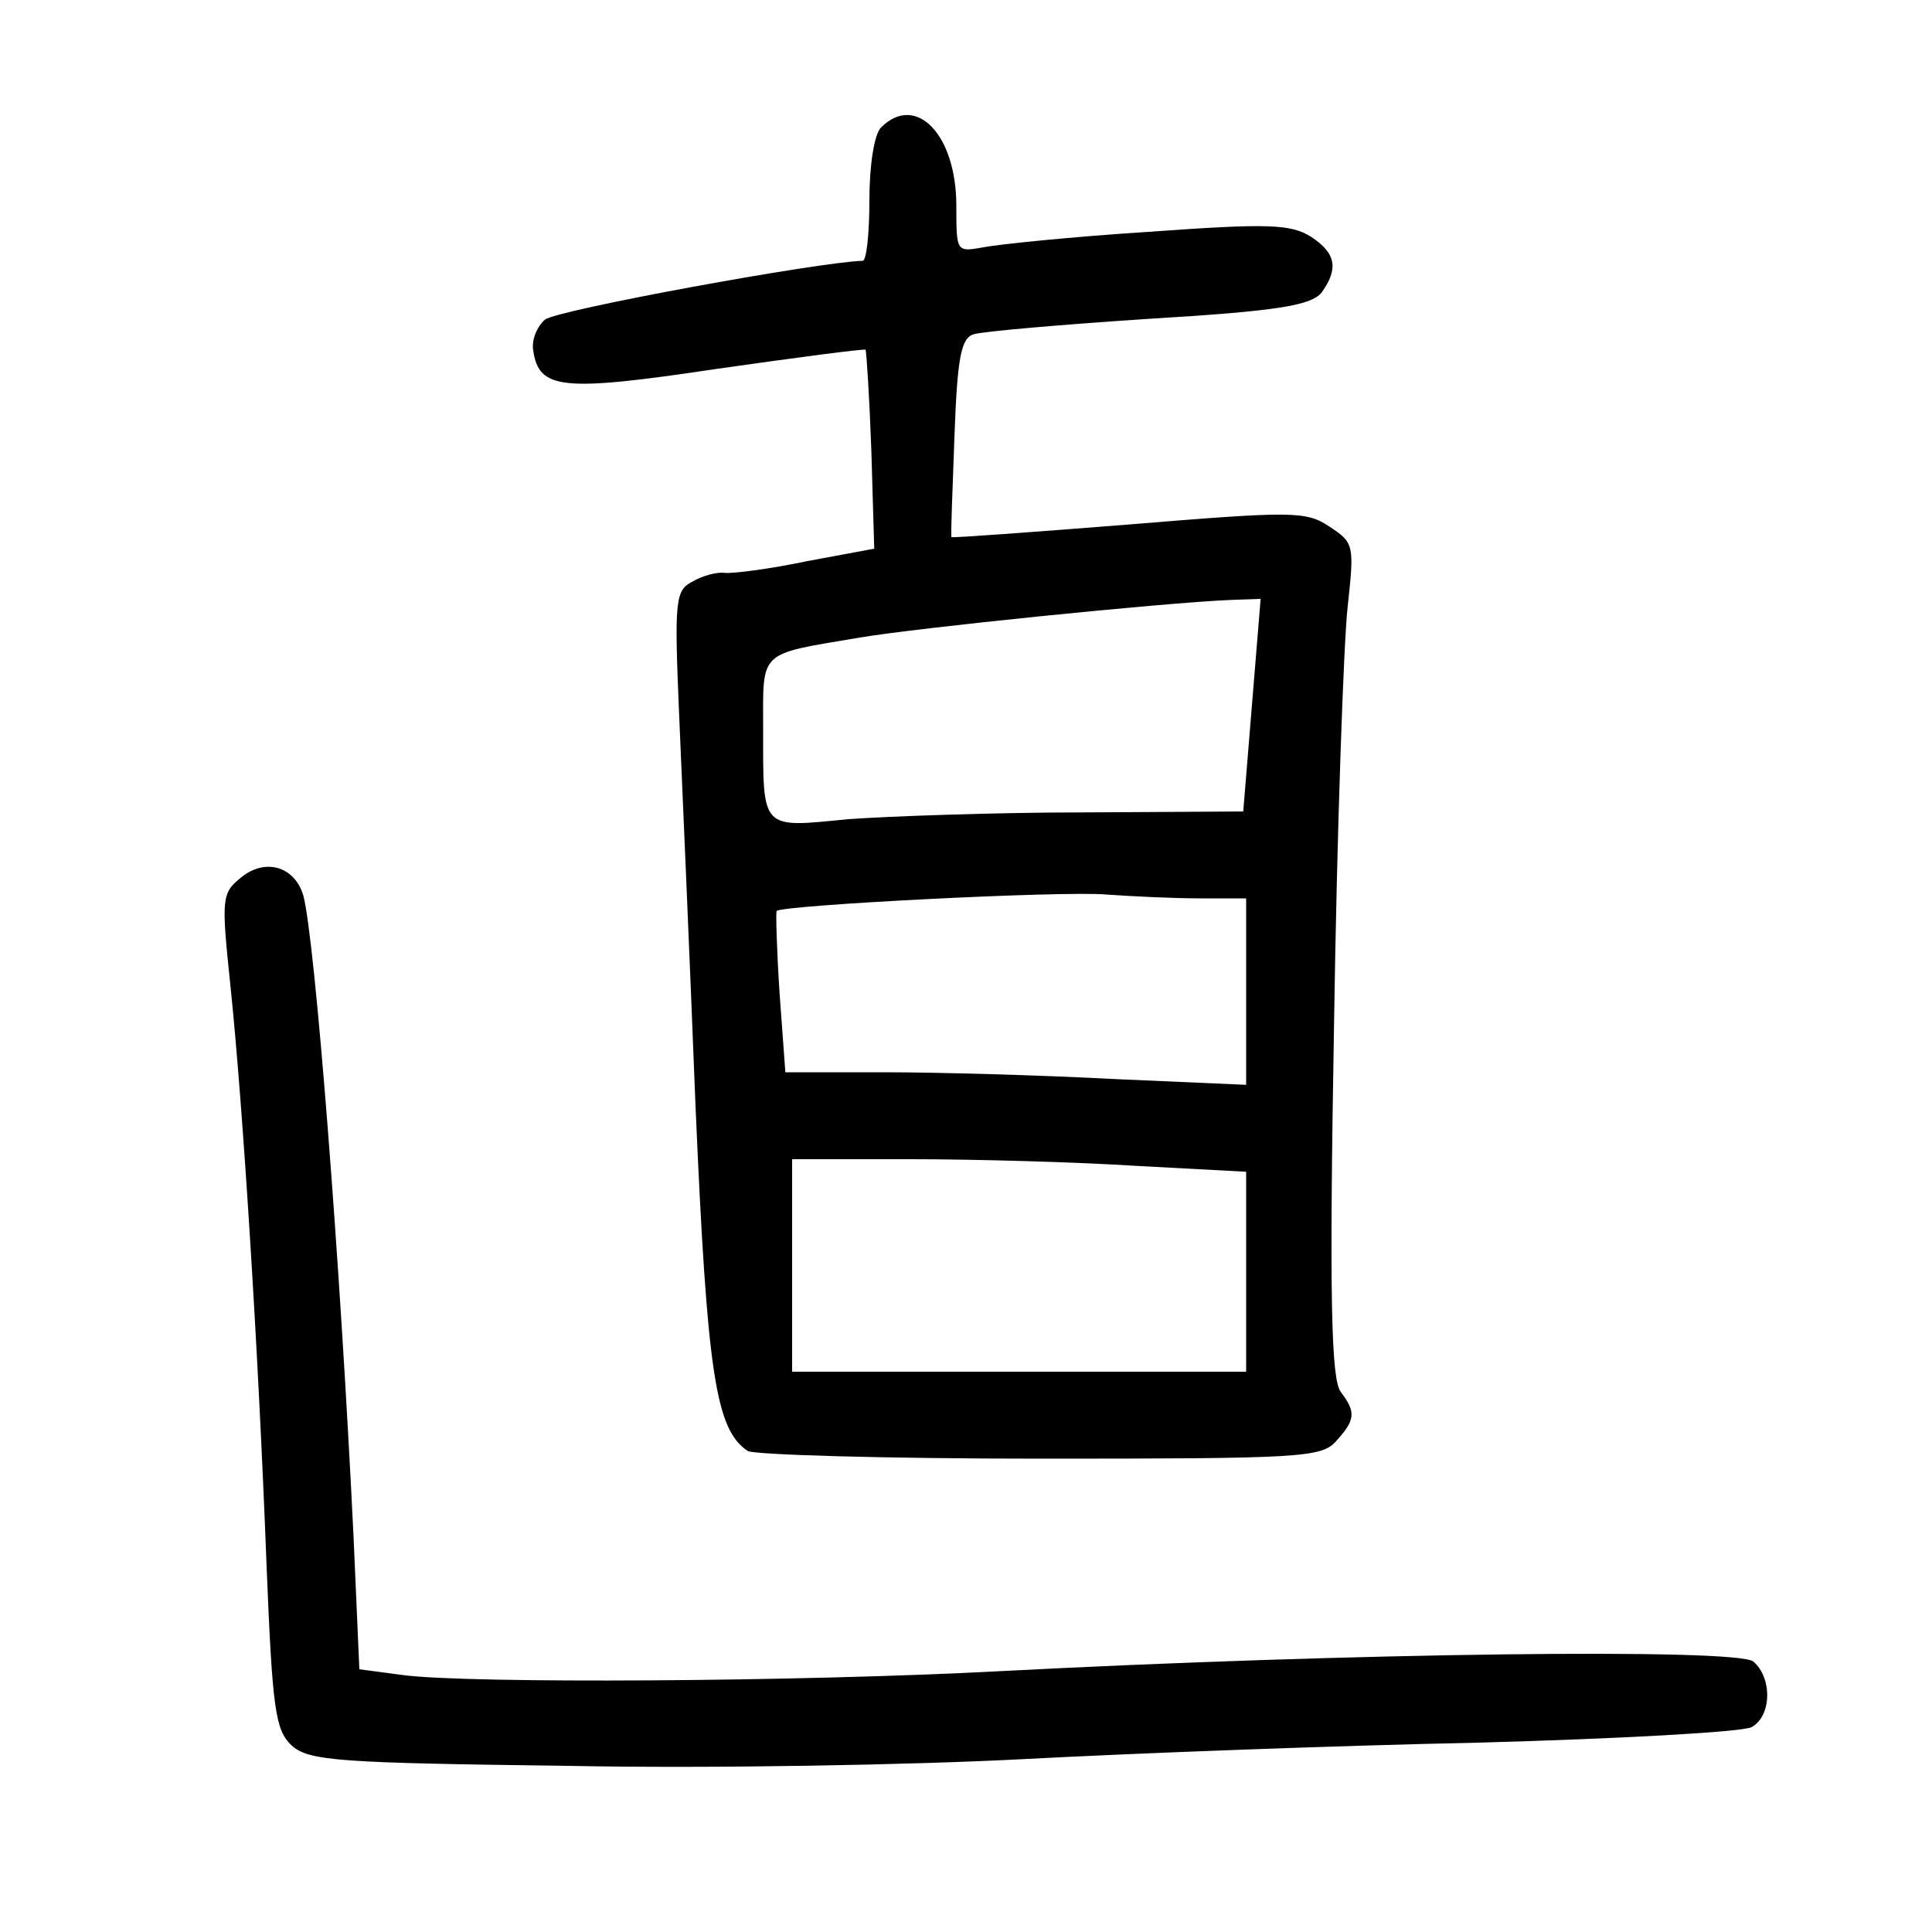 <?xml version="1.0"?>
<svg xmlns="http://www.w3.org/2000/svg" height="200pt" preserveAspectRatio="xMidYMid meet" viewBox="0 0 200 200" width="200pt">
  <g transform="matrix(.1 0 0 -.1 0 200)">
    <path d="m912 1868c-7-7-12-39-12-75 0-35-3-63-7-63-44-1-318-51-329-61-8-7-14-21-12-32 6-40 29-43 189-19 84 12 153 21 155 20 1-2 4-49 6-104l3-102-70-13c-38-8-77-13-85-12s-23-3-33-9c-18-9-19-19-14-137 3-69 11-252 17-406 12-278 21-335 54-357 6-4 142-8 302-8 269 0 292 1 307 18 20 22 21 30 5 51-10 13-12 97-7 381 3 201 10 395 14 431 7 65 7 67-19 84-24 16-38 16-208 2-101-8-183-14-183-13-1 0 1 47 3 103 3 84 7 103 20 107 10 3 91 10 182 16 134 8 167 14 178 27 18 25 15 41-11 58-21 13-44 14-168 5-79-5-156-13-171-16-28-5-28-5-28 43 0 74-42 117-78 81zm384-598-9-110-166-1c-91 0-201-4-243-7-91-9-88-12-88 93 0 83-6 77 100 95 59 10 313 36 385 39l30 1zm-53-200h47v-97-96l-137 6c-75 4-182 7-238 7h-102l-6 82c-3 46-4 84-3 85 6 6 296 21 341 17 28-2 71-4 98-4zm-65-277 112-6v-104-103h-235-235v110 110h123c67 0 173-3 235-7z"/>
    <path d="m250 1092c-21-17-21-21-11-117 12-117 28-361 37-597 6-148 9-169 26-185 18-16 49-18 286-21 147-3 359 1 472 7s324 14 470 17c146 4 273 11 283 16 21 11 22 51 2 68-17 14-418 9-780-10-207-11-551-13-618-4l-45 6-6 137c-14 289-40 619-52 664-9 30-39 39-64 19z"/>
  </g>
</svg>
